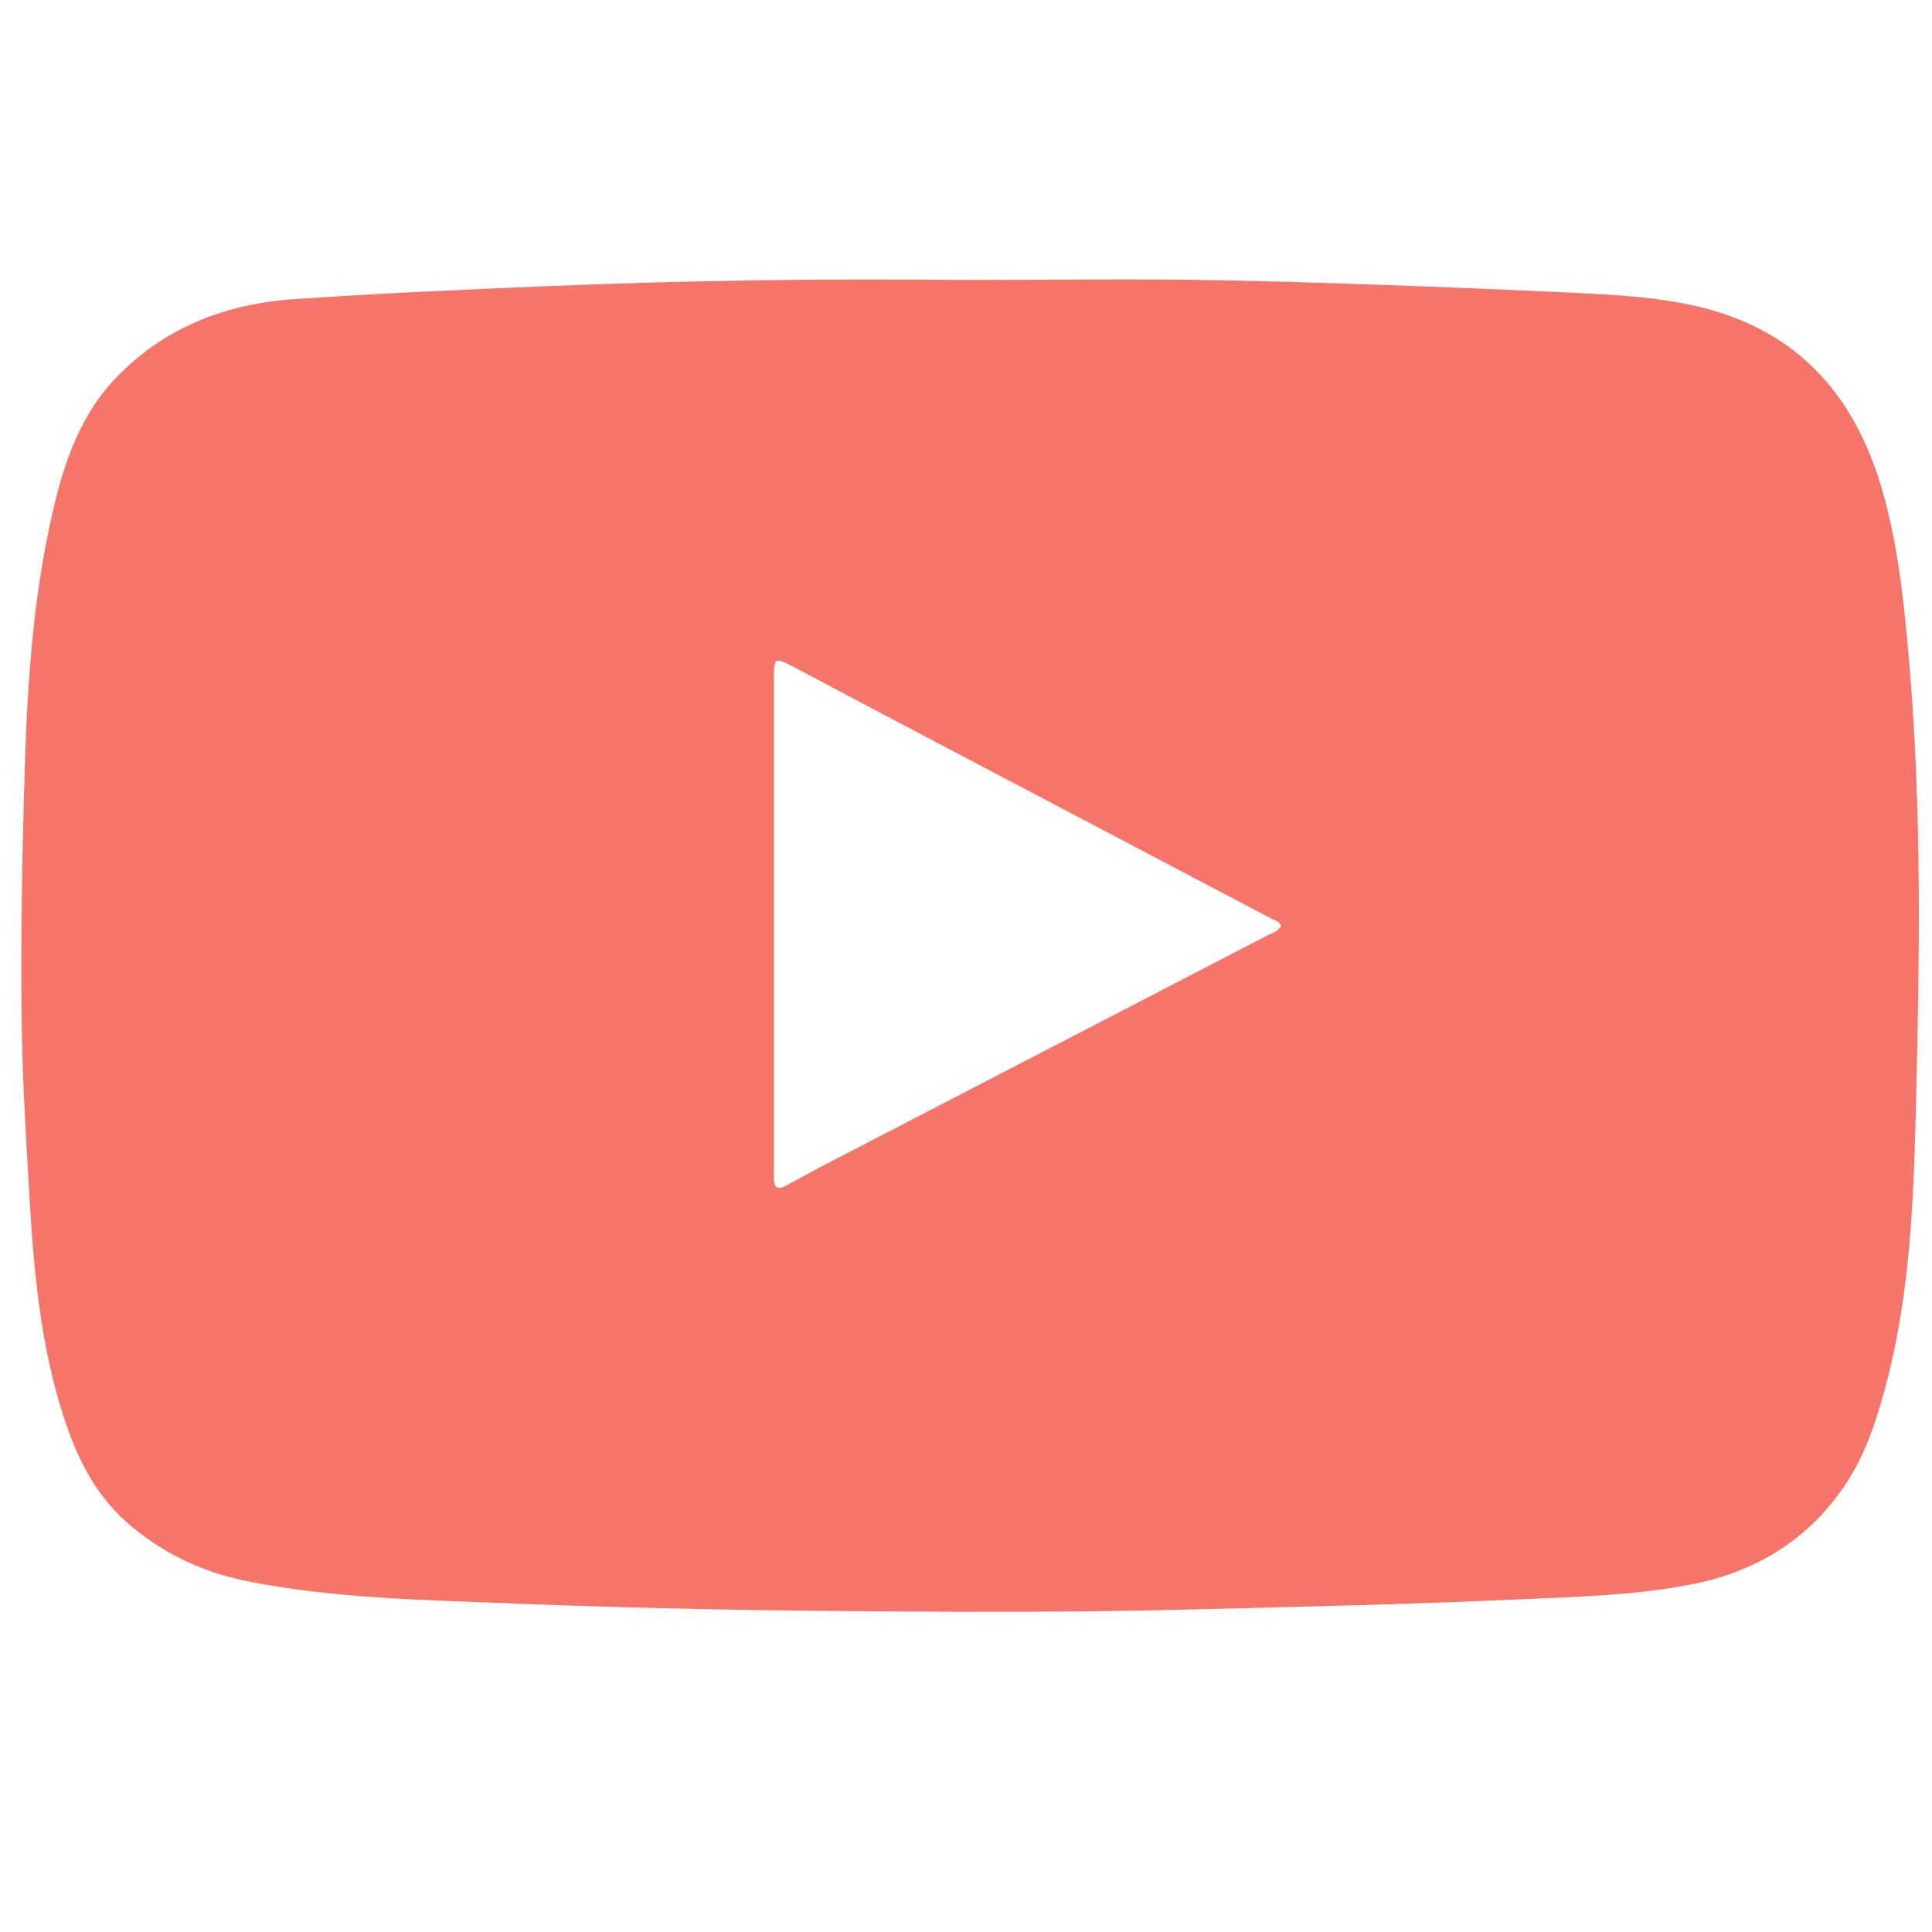 <svg width="25" height="25" viewBox="0 0 25 25" xmlns="http://www.w3.org/2000/svg">
  <path
    d="M12.52 3.623C13.628 3.623 14.731 3.603 15.84 3.628C17.246 3.657 18.652 3.711 20.054 3.774C20.635 3.803 21.226 3.818 21.802 3.93C23.174 4.194 23.989 5.039 24.365 6.372C24.565 7.08 24.639 7.807 24.702 8.535C24.873 10.493 24.839 12.451 24.79 14.409C24.761 15.566 24.712 16.733 24.419 17.866C24.297 18.33 24.155 18.794 23.887 19.199C23.398 19.936 22.695 20.356 21.836 20.512C21.099 20.649 20.352 20.664 19.605 20.698C18.223 20.761 16.841 20.791 15.459 20.825C13.823 20.869 12.188 20.859 10.557 20.844C9.233 20.83 7.905 20.8 6.582 20.747C5.464 20.703 4.341 20.683 3.237 20.468C2.627 20.351 2.085 20.097 1.616 19.677C1.177 19.277 0.952 18.759 0.786 18.212C0.43 17.041 0.405 15.83 0.332 14.619C0.249 13.203 0.273 11.787 0.308 10.376C0.337 9.184 0.391 7.988 0.64 6.816C0.786 6.123 0.986 5.434 1.489 4.902C2.109 4.248 2.9 3.935 3.794 3.872C4.863 3.798 5.938 3.75 7.007 3.706C8.843 3.628 10.684 3.603 12.52 3.623ZM16.577 11.982C16.558 11.923 16.504 11.914 16.465 11.894C15.317 11.289 14.165 10.683 13.013 10.078C12.1 9.599 11.187 9.116 10.273 8.632C10.02 8.501 10.015 8.505 10.015 8.798C10.015 10.903 10.015 13.007 10.015 15.117C10.015 15.156 10.015 15.2 10.015 15.239C10.01 15.366 10.059 15.405 10.176 15.341C10.317 15.263 10.459 15.185 10.605 15.107C12.529 14.111 14.458 13.11 16.382 12.114C16.45 12.075 16.538 12.06 16.577 11.982Z"
    fill="#F24738" fill-opacity="0.75" />
</svg>